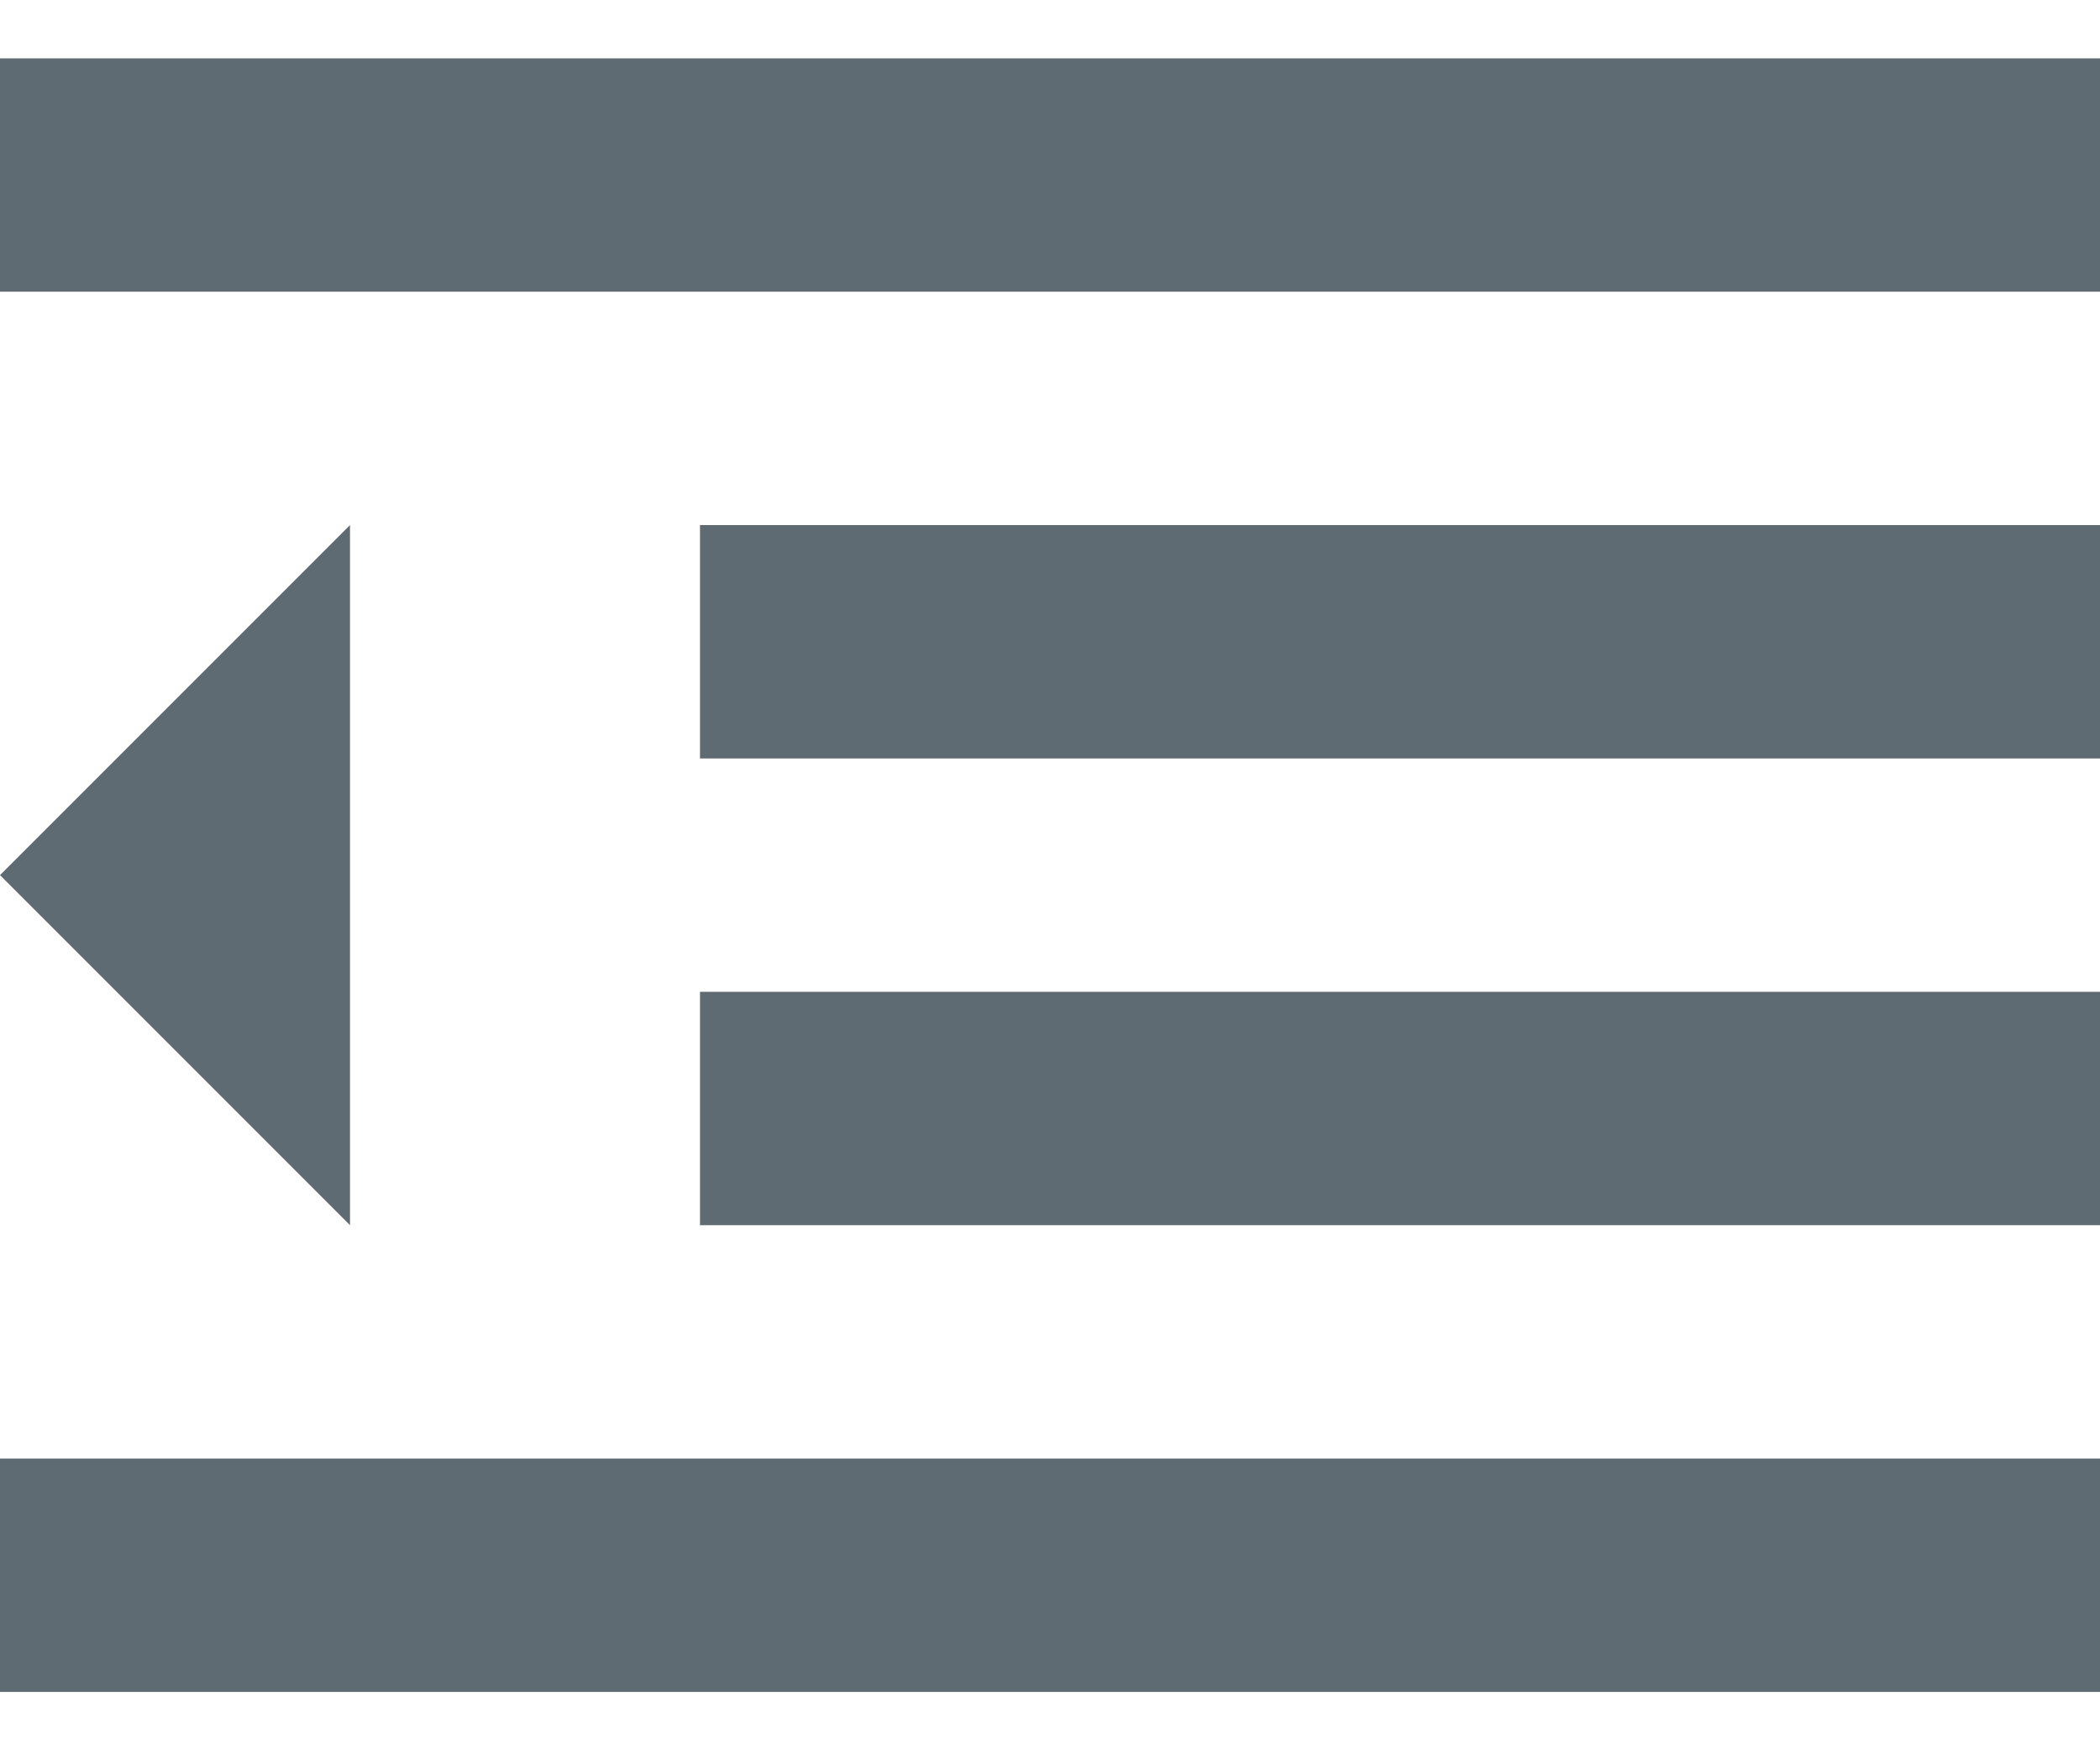 <svg width="18" height="15" viewBox="0 0 18 15" fill="none" xmlns="http://www.w3.org/2000/svg">
<path d="M0 7.5L3 10.5V4.5L0 7.5ZM0 14.5H18V12.5H0V14.5ZM0 2.5H18V0.5H0V2.5ZM6 6.5H18V4.5H6V6.5ZM6 10.5H18V8.5H6V10.5Z" fill="#5F6B73"/>
</svg>
